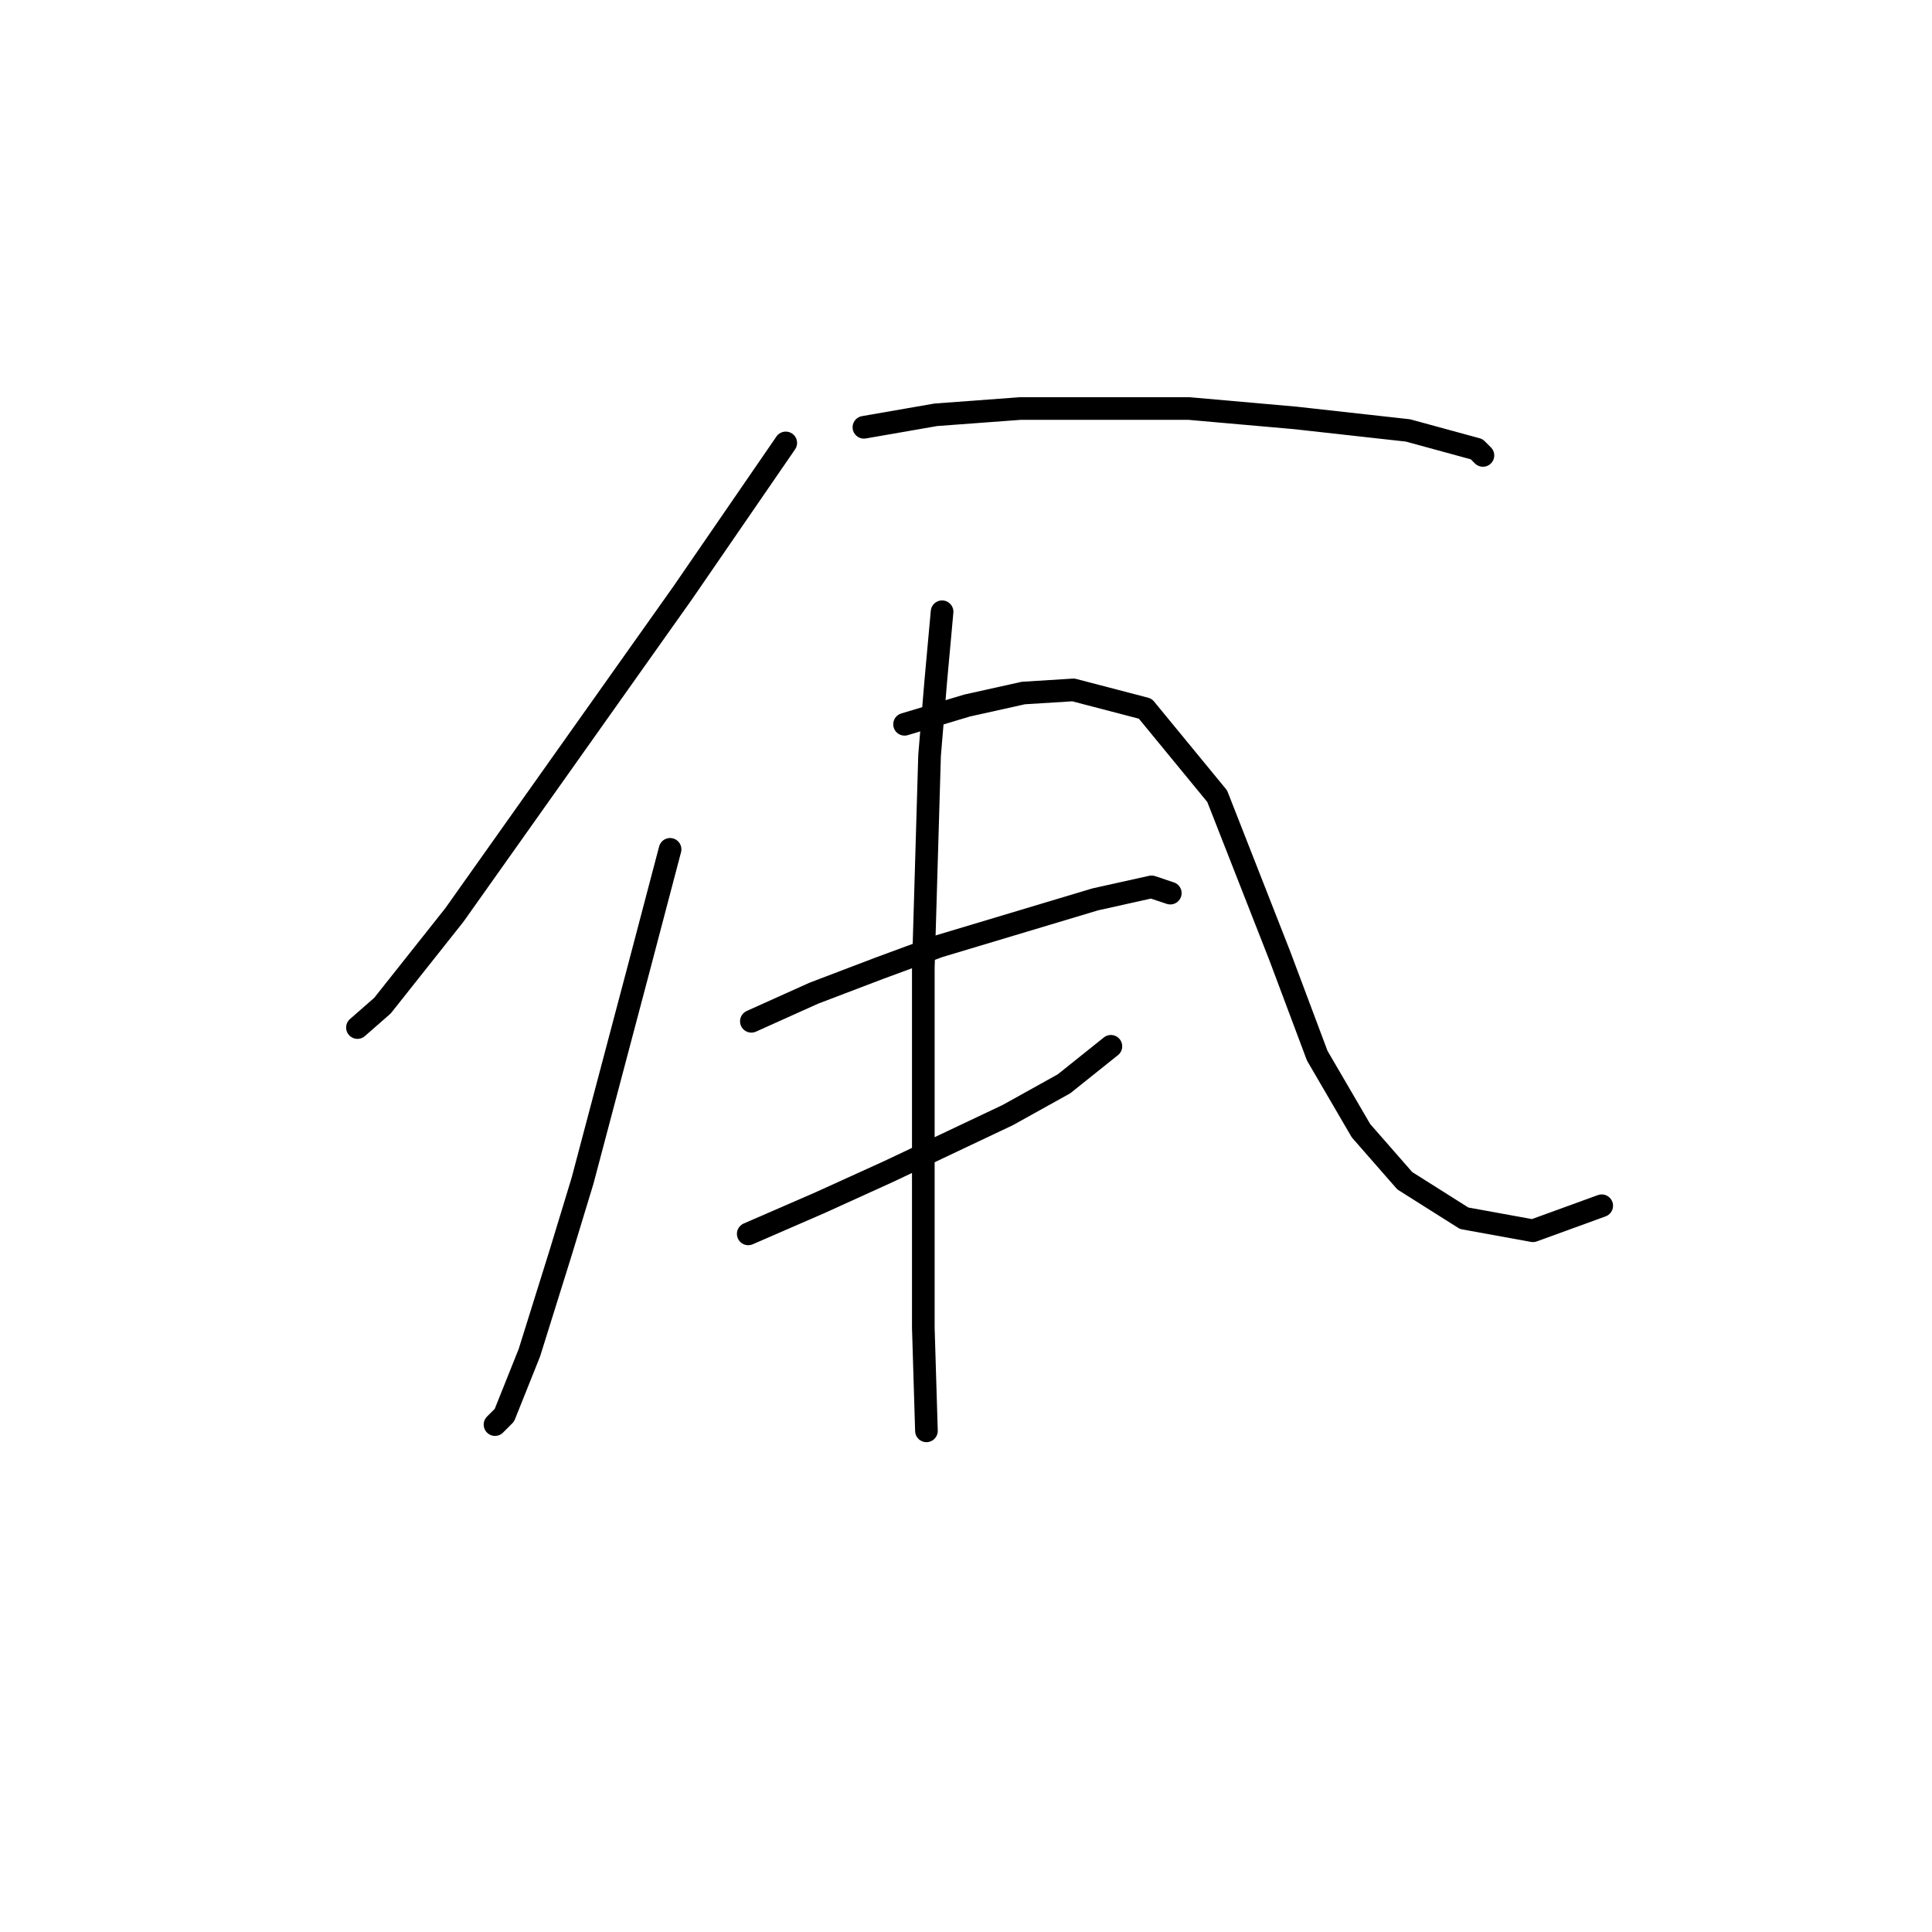<?xml version="1.0" standalone="no"?>
    <svg width="256" height="256" xmlns="http://www.w3.org/2000/svg" version="1.1">
    <polyline stroke="black" stroke-width="3" stroke-linecap="round" fill="transparent" stroke-linejoin="round" points="104.117 58.69 90.447 78.574 60.206 121.242 50.678 133.256 47.364 136.155 47.364 136.155 " />
        <polyline stroke="black" stroke-width="3" stroke-linecap="round" fill="transparent" stroke-linejoin="round" points="114.473 56.619 124.001 54.962 135.186 54.133 157.556 54.133 171.64 55.376 186.553 57.033 195.667 59.519 196.495 60.347 196.495 60.347 " />
        <polyline stroke="black" stroke-width="3" stroke-linecap="round" fill="transparent" stroke-linejoin="round" points="88.789 112.543 84.647 128.285 77.19 156.454 74.291 165.982 70.148 179.238 66.834 187.523 66.006 188.351 65.591 188.766 65.591 188.766 " />
        <polyline stroke="black" stroke-width="3" stroke-linecap="round" fill="transparent" stroke-linejoin="round" points="119.858 95.973 128.144 93.487 135.6 91.83 142.228 91.416 151.756 93.902 161.284 105.501 169.569 126.628 174.54 139.884 180.339 149.826 186.139 156.454 194.01 161.425 203.123 163.082 212.237 159.768 212.237 159.768 " />
        <polyline stroke="black" stroke-width="3" stroke-linecap="round" fill="transparent" stroke-linejoin="round" points="99.56 135.327 107.845 131.599 116.544 128.285 124.415 125.385 145.128 119.171 152.584 117.514 155.07 118.343 155.07 118.343 " />
        <polyline stroke="black" stroke-width="3" stroke-linecap="round" fill="transparent" stroke-linejoin="round" points="99.146 163.496 108.674 159.354 117.787 155.211 133.529 147.755 140.985 143.612 147.199 138.641 147.199 138.641 " />
        <polyline stroke="black" stroke-width="3" stroke-linecap="round" fill="transparent" stroke-linejoin="round" points="124.83 81.06 124.001 90.173 123.172 100.115 122.344 128.285 122.344 136.984 122.344 153.968 122.344 175.924 122.758 189.594 122.758 189.594 " />
        </svg>